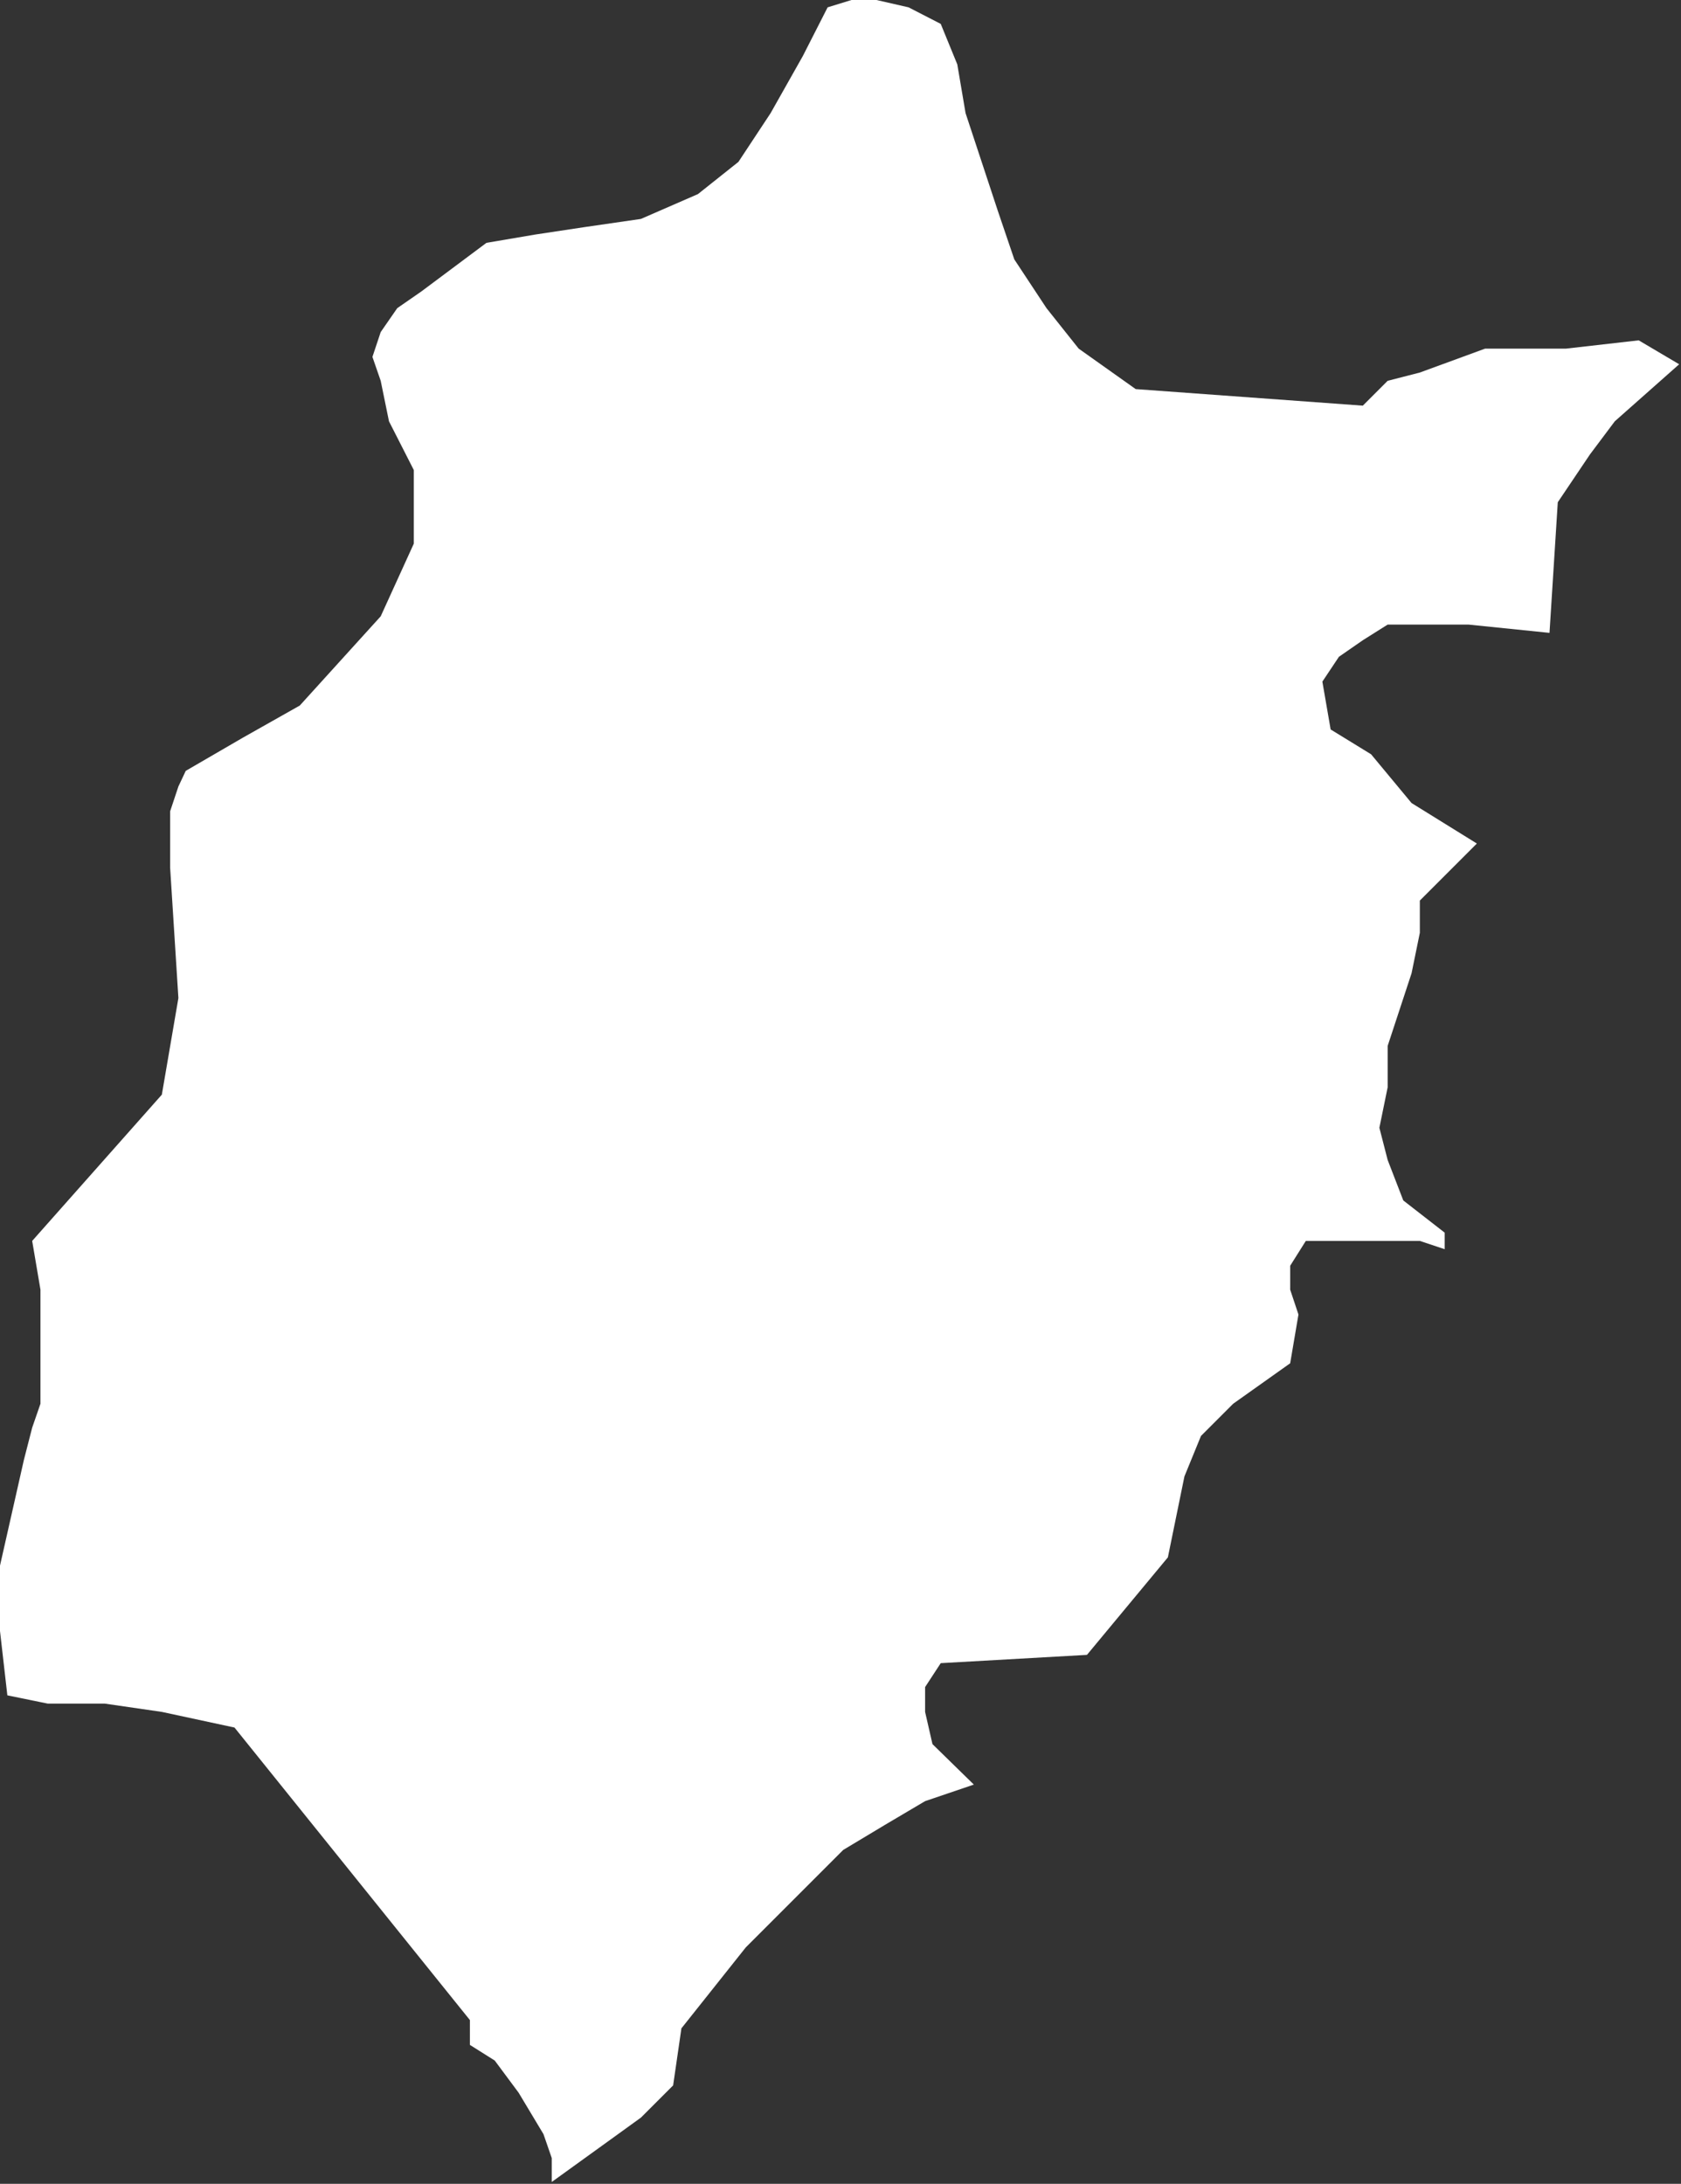 <?xml version="1.0" encoding="UTF-8" standalone="no"?>
<!-- Created with Inkscape (http://www.inkscape.org/) -->

<svg
   xmlns:dc="http://purl.org/dc/elements/1.1/"
   xmlns:cc="http://creativecommons.org/ns#"
   xmlns:rdf="http://www.w3.org/1999/02/22-rdf-syntax-ns#"
   xmlns:svg="http://www.w3.org/2000/svg"
   xmlns="http://www.w3.org/2000/svg"
   xmlns:xlink="http://www.w3.org/1999/xlink"
   xmlns:sodipodi="http://sodipodi.sourceforge.net/DTD/sodipodi-0.dtd"
   xmlns:inkscape="http://www.inkscape.org/namespaces/inkscape"
   width="1828"
   height="2374"
   id="svg5161"
   version="1.1"
   inkscape:version="0.48.3.1 r9886"
   sodipodi:docname="fujian.svg">
  <rect width="100%" height="100%" fill="#333333" stroke="none"/>
  <defs
     id="defs5163">
    <linearGradient
       inkscape:collect="always"
       id="linearGradient2987">
      <stop
         style="stop-color:#75a672;stop-opacity:1;"
         offset="0"
         id="stop2989" />
      <stop
         style="stop-color:#ffffff;stop-opacity:1"
         offset="1"
         id="stop2991" />
    </linearGradient>
    <linearGradient
       inkscape:collect="always"
       xlink:href="#linearGradient2987"
       id="linearGradient2993"
       x1="18632.143"
       y1="16026.572"
       x2="18689.287"
       y2="15980.857"
       gradientUnits="userSpaceOnUse" />
  </defs>
  <sodipodi:namedview
     id="base"
     pagecolor="#ffffff"
     bordercolor="#666666"
     borderopacity="1.0"
     inkscape:pageopacity="0.0"
     inkscape:pageshadow="2"
     inkscape:zoom="0.35"
     inkscape:cx="375"
     inkscape:cy="748.57143"
     inkscape:document-units="px"
     inkscape:current-layer="layer1"
     showgrid="false"
     inkscape:window-width="1440"
     inkscape:window-height="876"
     inkscape:window-x="0"
     inkscape:window-y="24"
     inkscape:window-maximized="1" />
  <g
     inkscape:label="Layer 1"
     inkscape:groupmode="layer"
     id="layer1"
     transform="translate(0,1321.638)">
    <g
       transform="translate(-18635,-14965.638)"
       class="com.sun.star.drawing.CustomShape"
       id="g406">
      <g
         id="g408">
        <path
           style="fill:url(#linearGradient2993);stroke:none;fill-opacity:1"
           inkscape:connector-curvature="0"
           d="m 19235,16016 0,0 0,-26 -9,-26 -27,-45 -26,-35 -27,-17 0,0 0,-27 0,0 -256,-318 0,0 -79,-17 -62,-9 -62,0 -44,-9 0,0 -8,-70 0,-71 26,-115 0,0 9,-35 9,-26 0,-62 0,-62 -9,-53 0,0 141,-159 0,0 18,-105 0,0 -9,-142 0,-61 9,-27 8,-17 0,0 62,-36 62,-35 0,0 88,-97 0,0 36,-79 0,0 0,-80 0,0 -27,-53 -9,-44 -9,-26 9,-27 18,-26 26,-18 71,-53 0,0 53,-9 53,-8 62,-9 62,-27 0,0 44,-35 35,-53 35,-62 27,-53 0,0 26,-8 27,0 35,8 35,18 0,0 18,44 9,53 35,106 18,53 35,53 35,44 62,44 0,0 247,18 0,0 27,-27 35,-9 71,-26 88,0 79,-9 0,0 44,26 0,0 -70,62 -27,36 -35,52 0,0 -9,142 0,0 -88,-9 -88,0 -27,17 -26,18 -18,27 9,52 0,0 44,27 44,53 0,0 71,44 0,0 -62,62 0,0 0,35 -9,44 -26,79 0,45 -9,44 9,35 17,44 0,0 45,35 0,0 0,18 0,0 -27,-9 0,0 -124,0 0,0 -17,27 0,26 9,27 -9,53 0,0 -62,44 -35,35 -18,44 -18,88 0,0 -44,53 -44,53 0,0 -159,9 0,0 -17,26 0,27 8,35 45,44 0,0 -53,18 -44,26 -45,27 -35,35 -71,71 -70,88 0,0 -9,62 0,0 -35,35 -36,26 -61,44 0,0 0,0 z m -600,-2372 0,0 z m 1827,2373 0,0 z"
           id="path410" />
        <rect
           style="fill:none;stroke:none"
           x="18635"
           y="13644"
           width="1828"
           height="2374"
           id="rect412" />
        <rect
           style="fill:none;stroke:none"
           x="18635"
           y="13644"
           width="1827"
           height="2373"
           id="rect414" />
      </g>
    </g>
  </g>
</svg>
